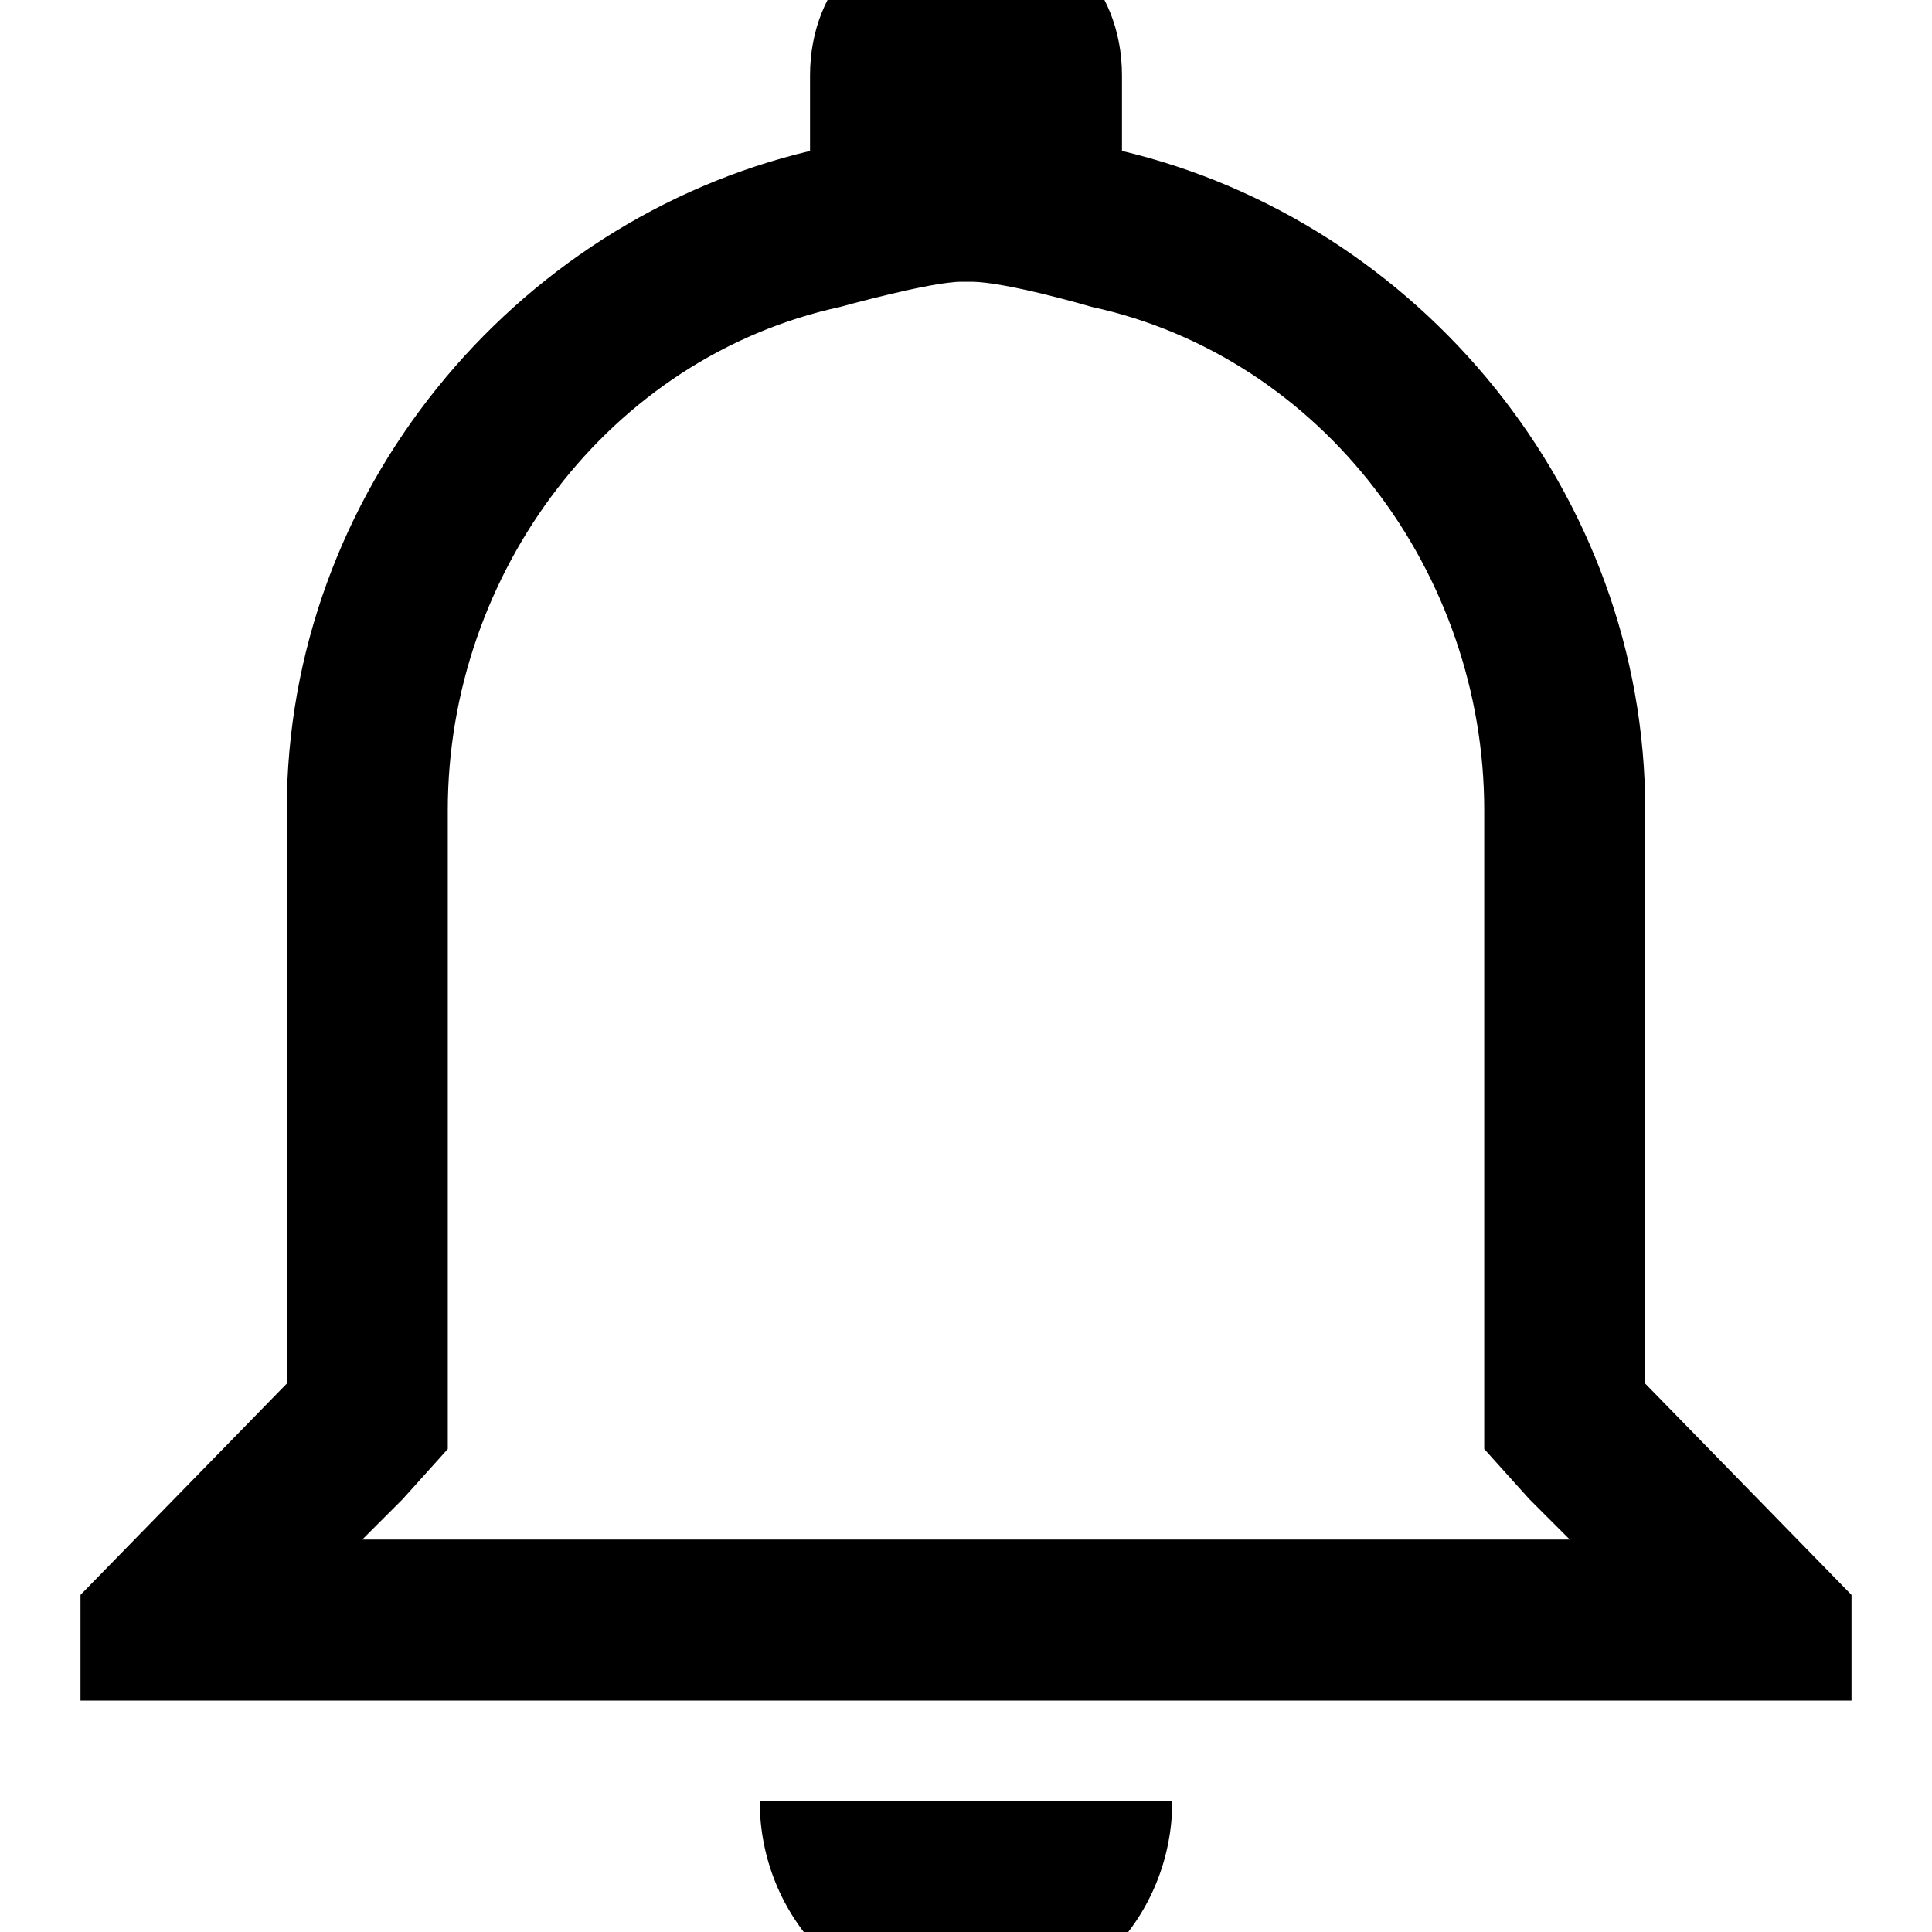 ﻿<?xml version="1.0" standalone="no"?>
<svg width="64" height="64" viewBox="0 0 352 384" version="1.1" xmlns="http://www.w3.org/2000/svg">
  <path d="M177 328h-2c-6 0 -24 -5 -24 -5c-46 -10 -78 -53 -78 -100v-114v-13l-9 -10l-8 -8h240l-8 8l-9 10v13v114c0 47 -32 90 -78 100c0 0 -17 5 -24 5zM176 400v0c18 0 31 -13 31 -31v-15c59 -14 104 -68 104 -131v-114l41 -42v-21h-352v21l41 42v114c0 63 45 117 104 131v15 c0 18 13 31 31 31zM217 26v0c0 -23 -18 -42 -41 -42s-41 19 -41 42h82z" transform="matrix(1,0,0,-1,0,384)"/>
</svg>